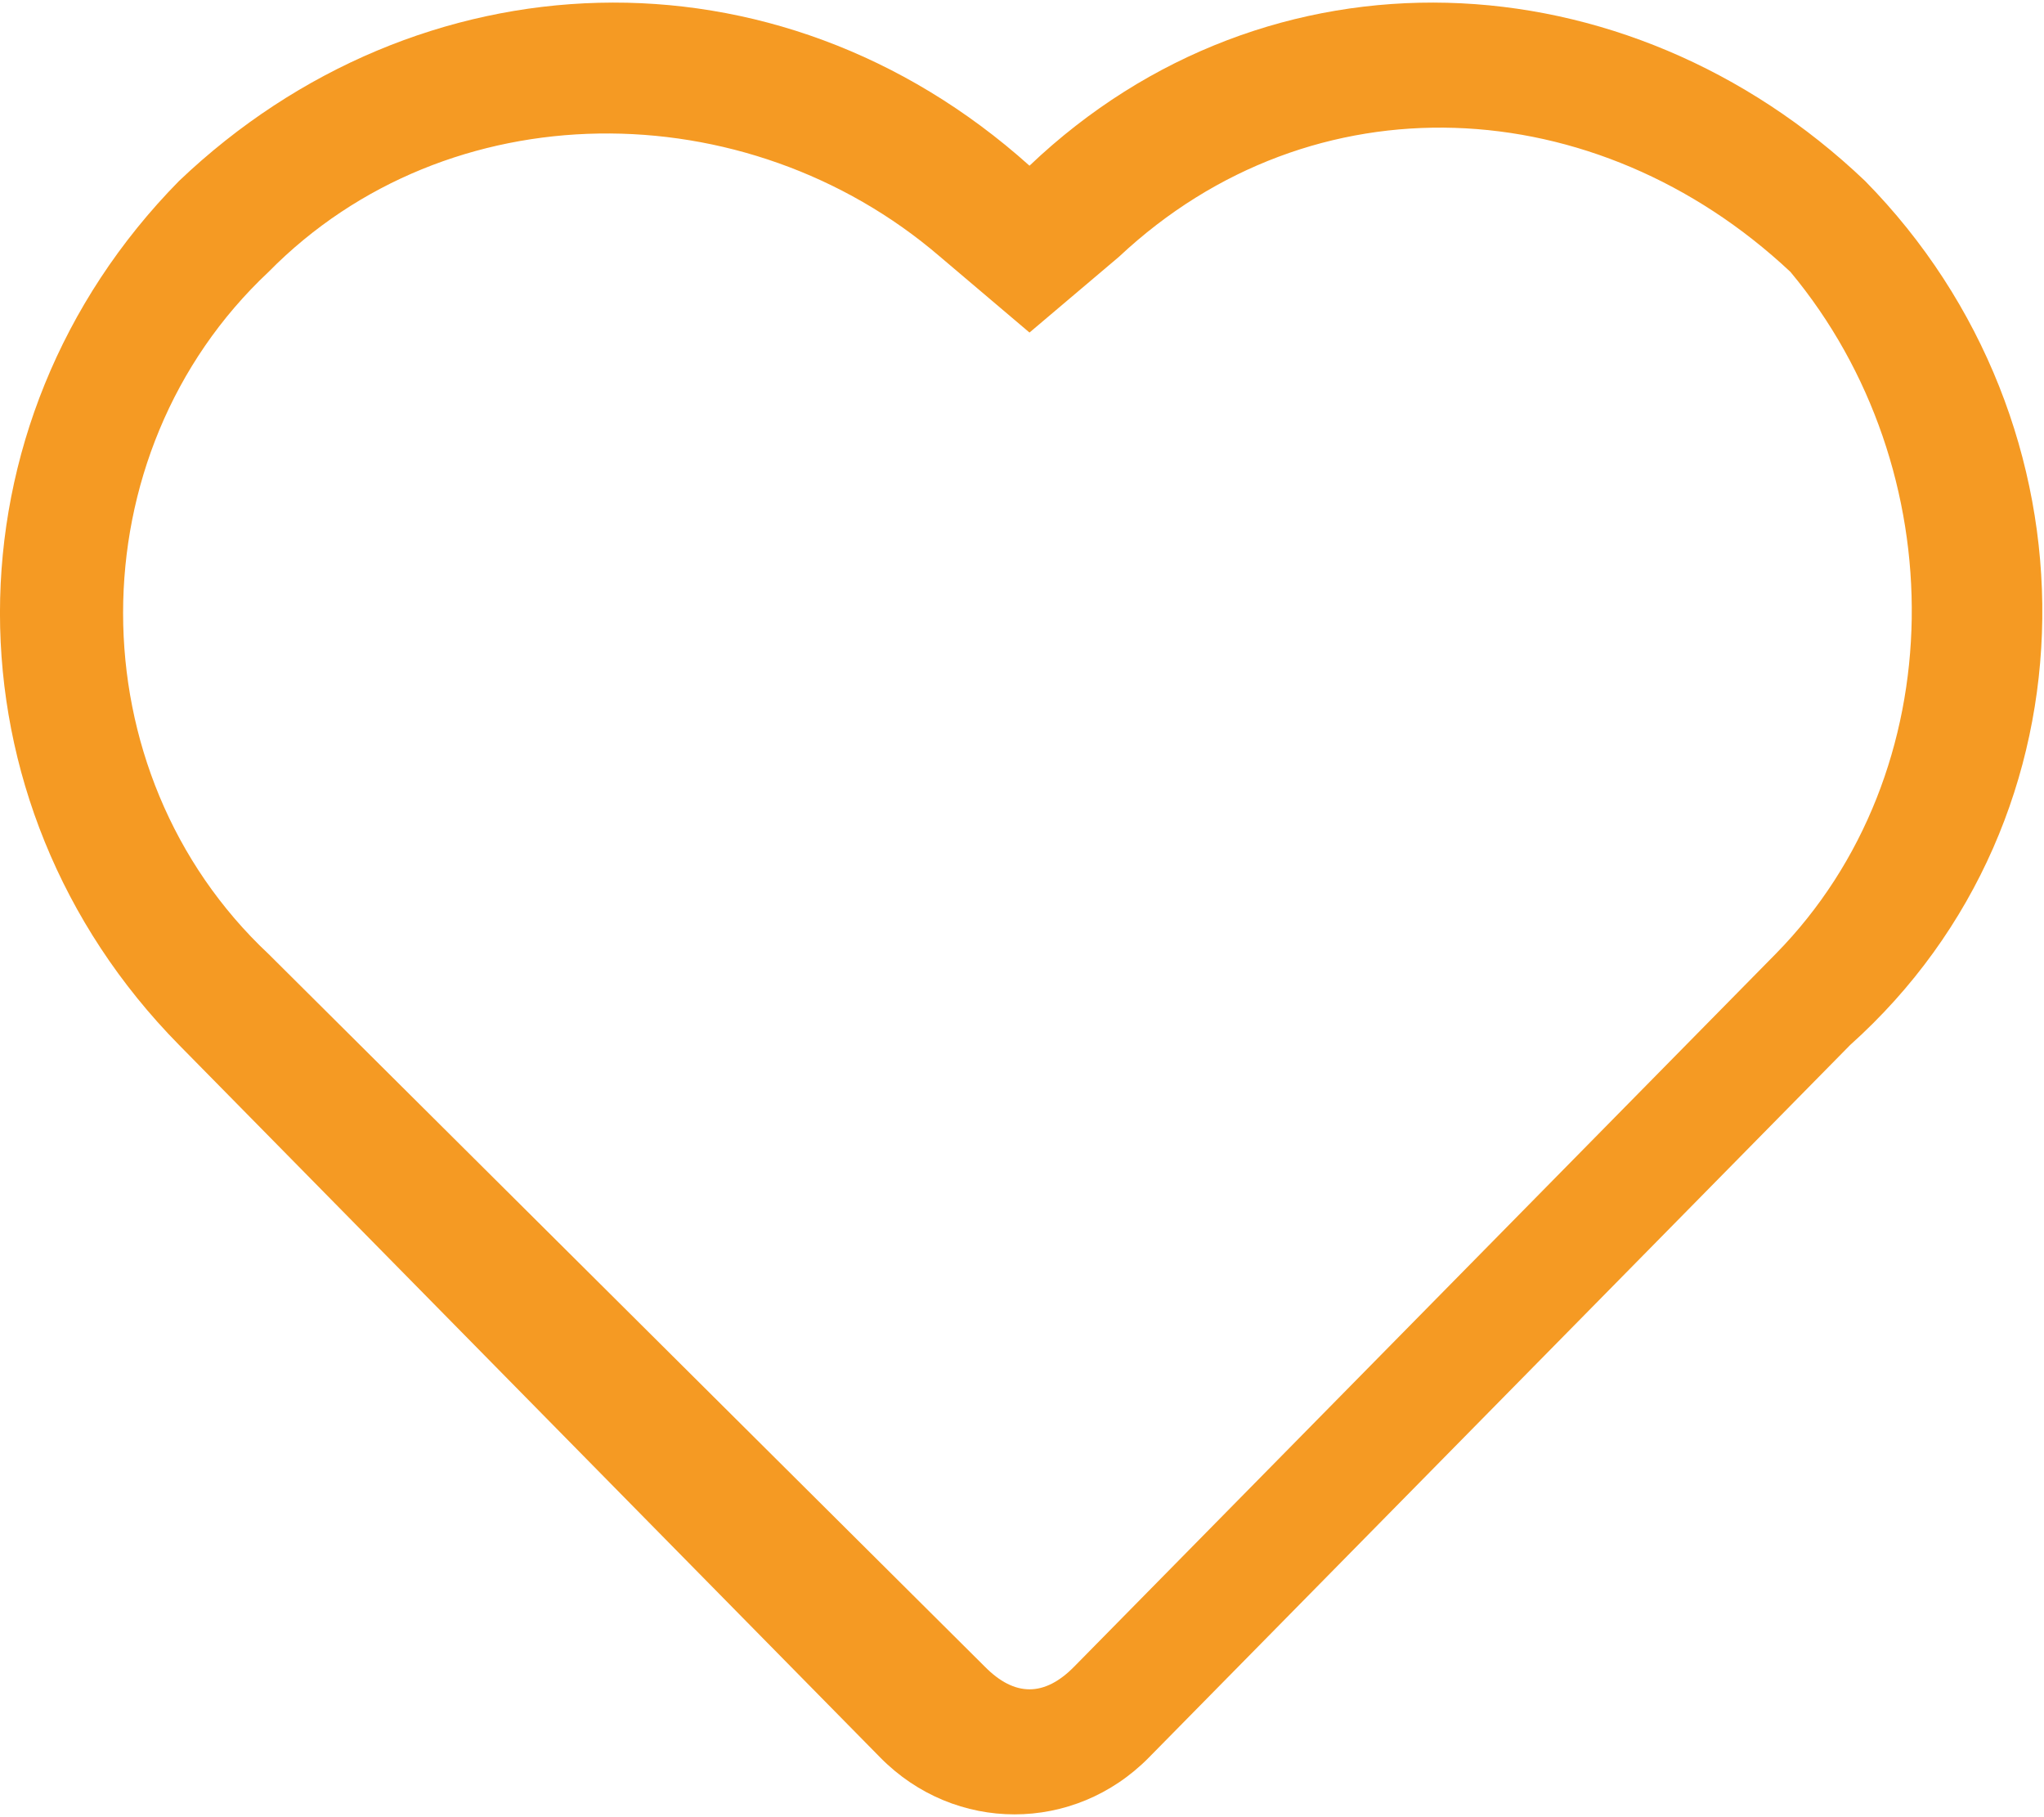 ﻿<?xml version="1.0" encoding="utf-8"?>
<svg version="1.1" xmlns:xlink="http://www.w3.org/1999/xlink" width="18px" height="16px" xmlns="http://www.w3.org/2000/svg">
  <g>
    <path d="M 16.293 9.201  C 18.527 7.199  18.527 3.729  16.424 1.593  C 14.322 -0.409  11.169 -0.543  9.066 1.459  C 6.833 -0.543  3.679 -0.409  1.577 1.593  C -0.526 3.729  -0.526 7.066  1.577 9.201  L 7.752 15.475  C 8.409 16.142  9.46 16.142  10.117 15.475  L 16.293 9.201  Z M 15.767 2.394  C 17.213 4.129  17.213 6.799  15.636 8.4  L 9.46 14.674  C 9.198 14.941  8.935 14.941  8.672 14.674  L 2.365 8.4  C 0.657 6.799  0.657 3.996  2.365 2.394  C 3.942 0.792  6.57 0.792  8.278 2.26  L 9.066 2.928  L 9.855 2.26  C 11.563 0.659  14.059 0.792  15.767 2.394  Z " fill-rule="nonzero" fill="#f59a23" stroke="none" />
  </g>
</svg>
